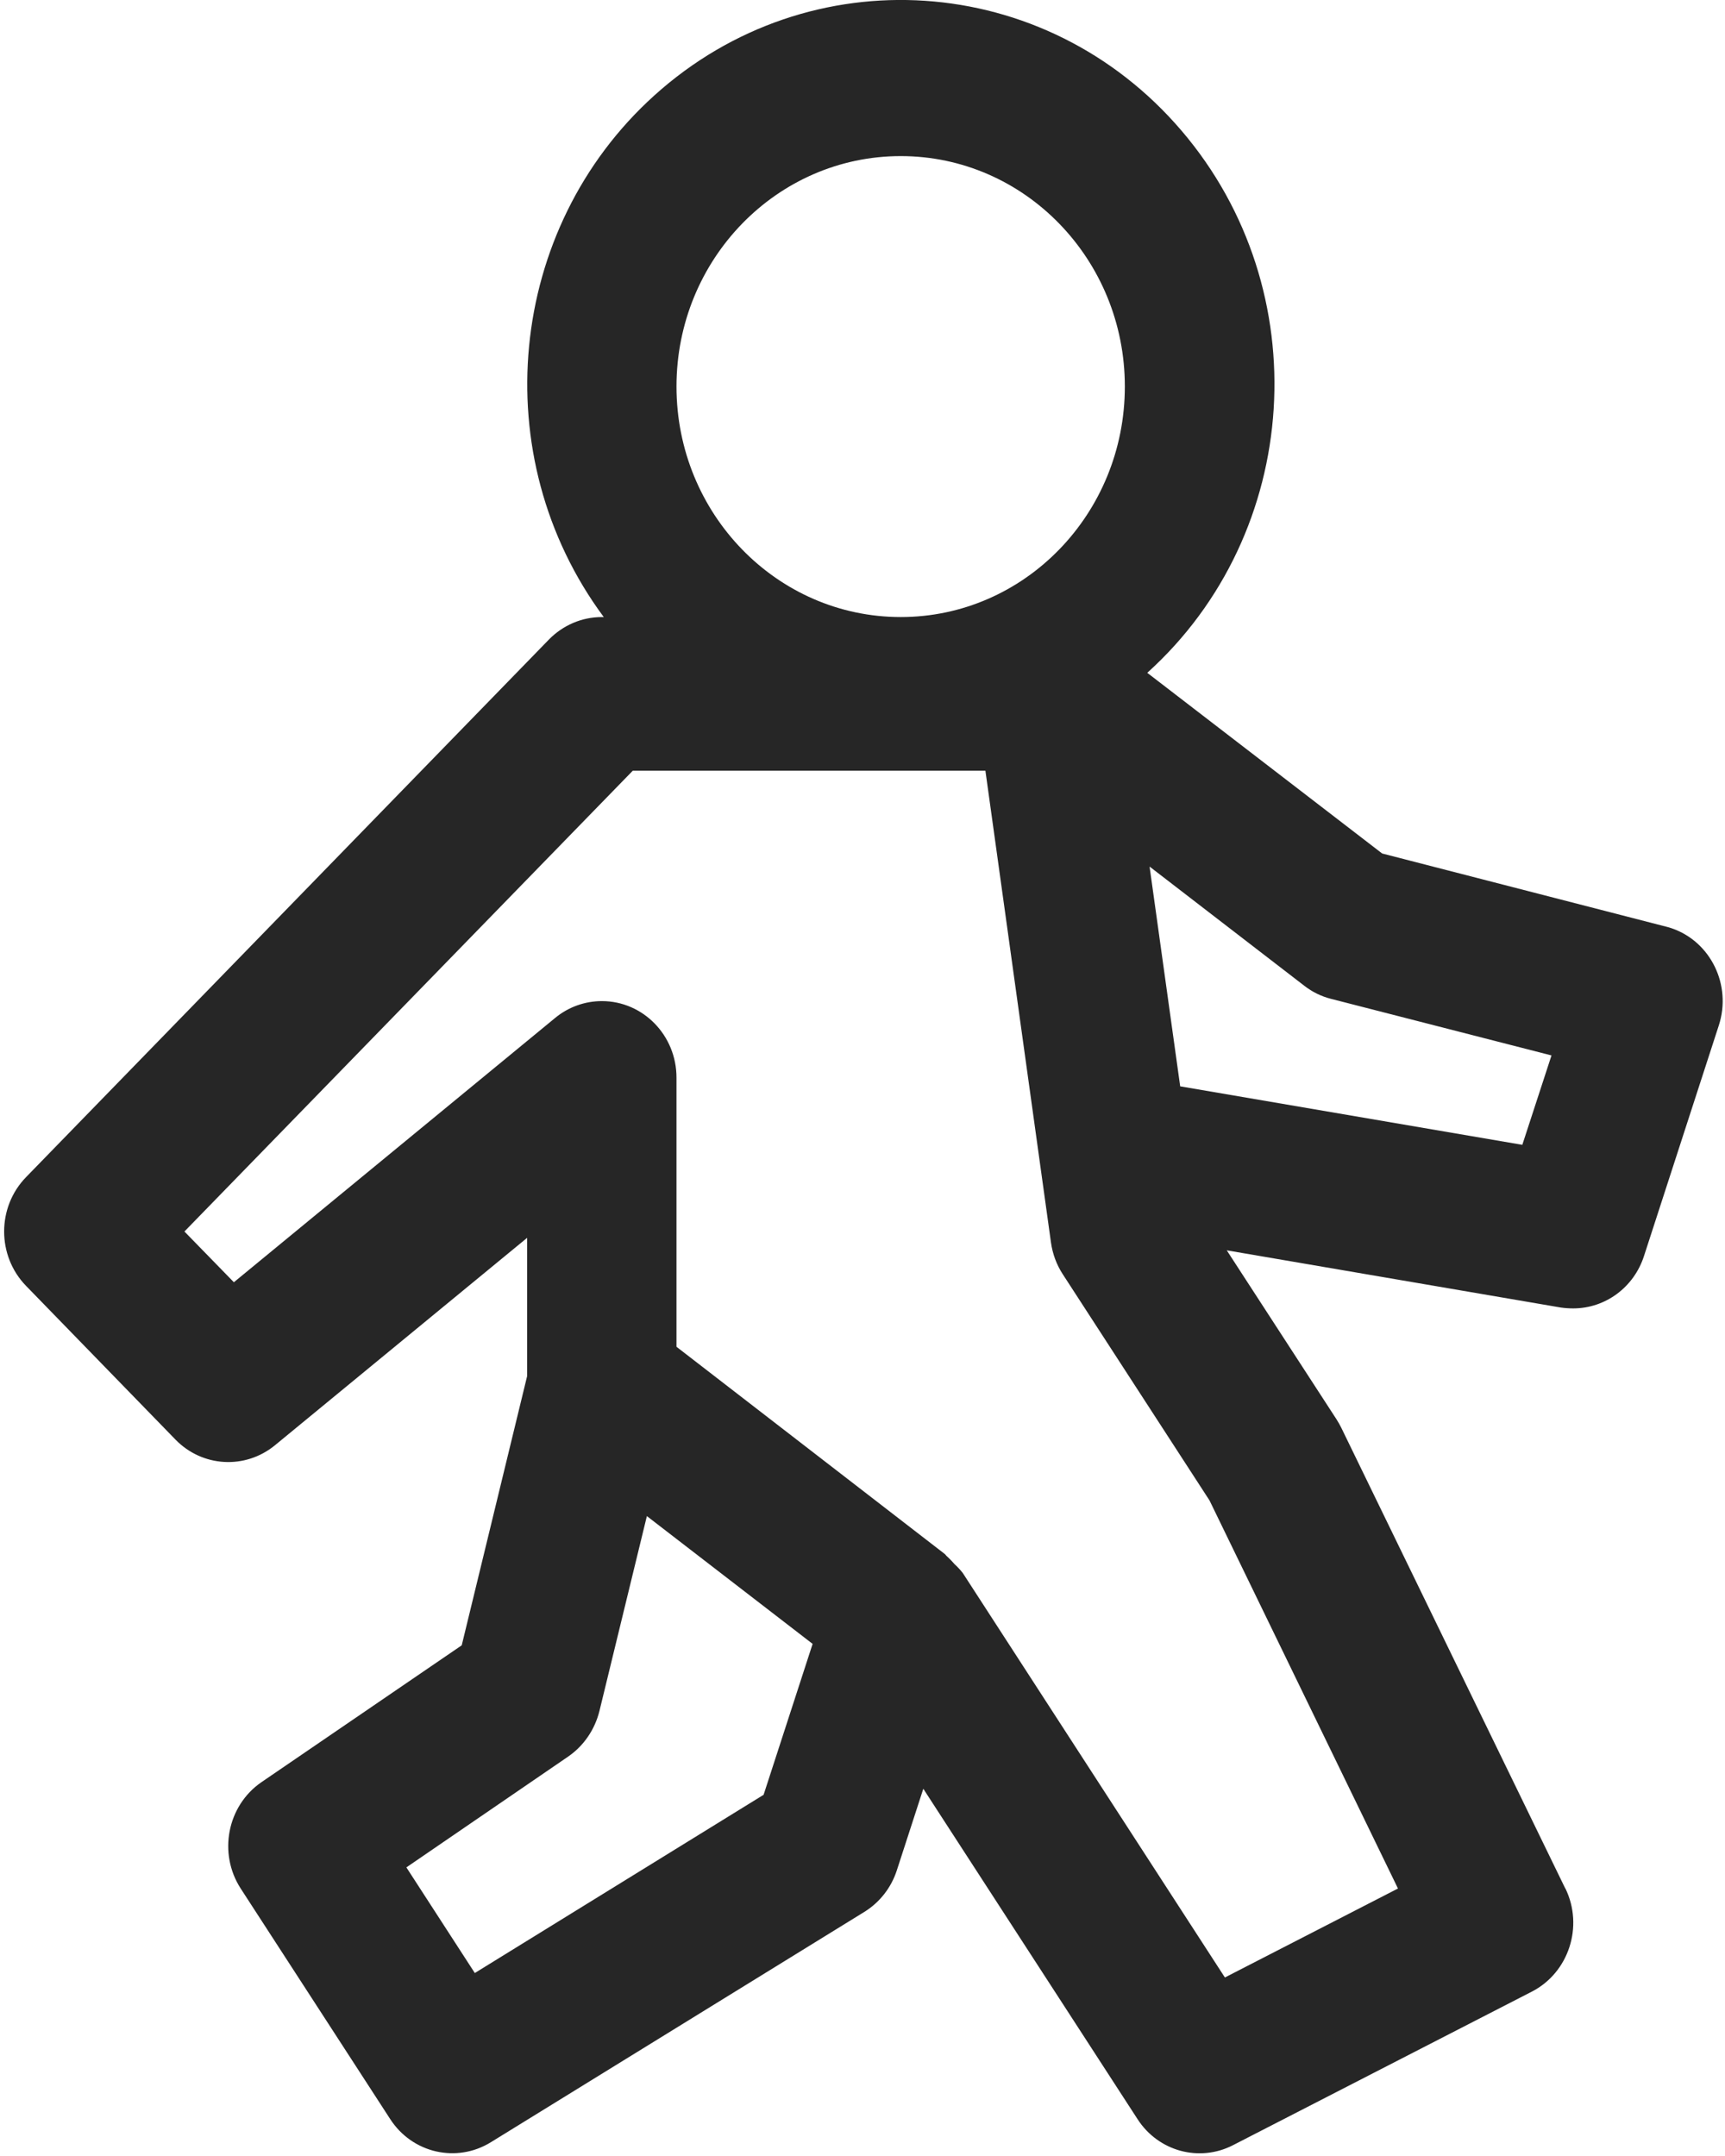 <?xml version="1.0" encoding="UTF-8"?>
<svg width="12px" height="15px" viewBox="0 0 12 15" version="1.1" xmlns="http://www.w3.org/2000/svg" xmlns:xlink="http://www.w3.org/1999/xlink">
    <!-- Generator: Sketch 50.2 (55047) - http://www.bohemiancoding.com/sketch -->
    <defs></defs>
    <g id="Page-1" stroke="none" stroke-width="1" fill="none" fill-rule="evenodd">
        <g id="Artboard" transform="translate(-740, -176)" fill="#262626" fill-rule="nonzero">
            <g id="choose-type" transform="translate(668, 169)">
                <g id="by-walk" transform="translate(64, 0)">
                    <g id="walk" transform="translate(8, 7)">
                        <path d="M11.628,6.458 C11.616,6.454 11.603,6.45 11.59,6.447 L9.615,5.938 L7.981,4.681 C9.06,3.707 9.167,2.019 8.22,0.91 C7.273,-0.2 5.631,-0.31 4.552,0.664 C3.526,1.59 3.372,3.176 4.2,4.293 L4.187,4.293 C4.049,4.293 3.917,4.349 3.819,4.449 L0.181,8.19 C-0.022,8.399 -0.022,8.737 0.181,8.946 L1.22,10.015 C1.407,10.208 1.706,10.225 1.913,10.055 L3.667,8.612 L3.667,9.574 L3.212,11.447 L1.819,12.399 C1.58,12.563 1.516,12.895 1.675,13.14 C1.675,13.14 1.675,13.14 1.675,13.14 L2.715,14.744 C2.869,14.981 3.177,15.051 3.415,14.904 L6.014,13.301 C6.12,13.235 6.2,13.133 6.239,13.012 L6.423,12.445 L7.913,14.743 C8.058,14.968 8.343,15.045 8.577,14.925 L10.657,13.856 C10.913,13.724 11.018,13.403 10.89,13.139 C10.89,13.139 10.89,13.139 10.889,13.139 L9.33,9.932 C9.32,9.912 9.309,9.893 9.297,9.874 L8.534,8.699 L10.858,9.097 C10.887,9.101 10.915,9.103 10.944,9.103 C11.168,9.103 11.367,8.956 11.437,8.737 L11.957,7.134 C12.048,6.854 11.901,6.551 11.628,6.458 Z M6.266,1.086 C7.127,1.086 7.825,1.804 7.825,2.689 C7.825,3.575 7.127,4.293 6.266,4.293 C5.405,4.293 4.706,3.575 4.706,2.689 C4.706,1.804 5.405,1.086 6.266,1.086 Z M5.312,12.487 L3.303,13.727 L2.827,12.992 L3.954,12.22 C4.061,12.146 4.138,12.033 4.17,11.904 L4.5,10.548 L5.653,11.437 L5.312,12.487 Z M9.725,13.139 L8.521,13.758 L6.697,10.943 C6.68,10.922 6.661,10.901 6.641,10.883 C6.625,10.864 6.607,10.846 6.589,10.829 C6.583,10.825 6.579,10.818 6.574,10.813 L4.706,9.37 L4.706,7.499 C4.707,7.204 4.474,6.965 4.187,6.965 C4.069,6.965 3.954,7.006 3.862,7.082 L1.627,8.921 L1.283,8.568 L4.402,5.362 L6.855,5.362 L7.311,8.644 C7.322,8.723 7.35,8.799 7.393,8.865 L8.414,10.439 L9.725,13.139 Z M10.59,7.965 L8.21,7.558 L7.997,6.029 L9.073,6.858 C9.128,6.901 9.191,6.932 9.258,6.949 L10.793,7.343 L10.59,7.965 Z" id="Shape"></path>
                    </g>
                </g>
            </g>
        </g>
    </g>
</svg>